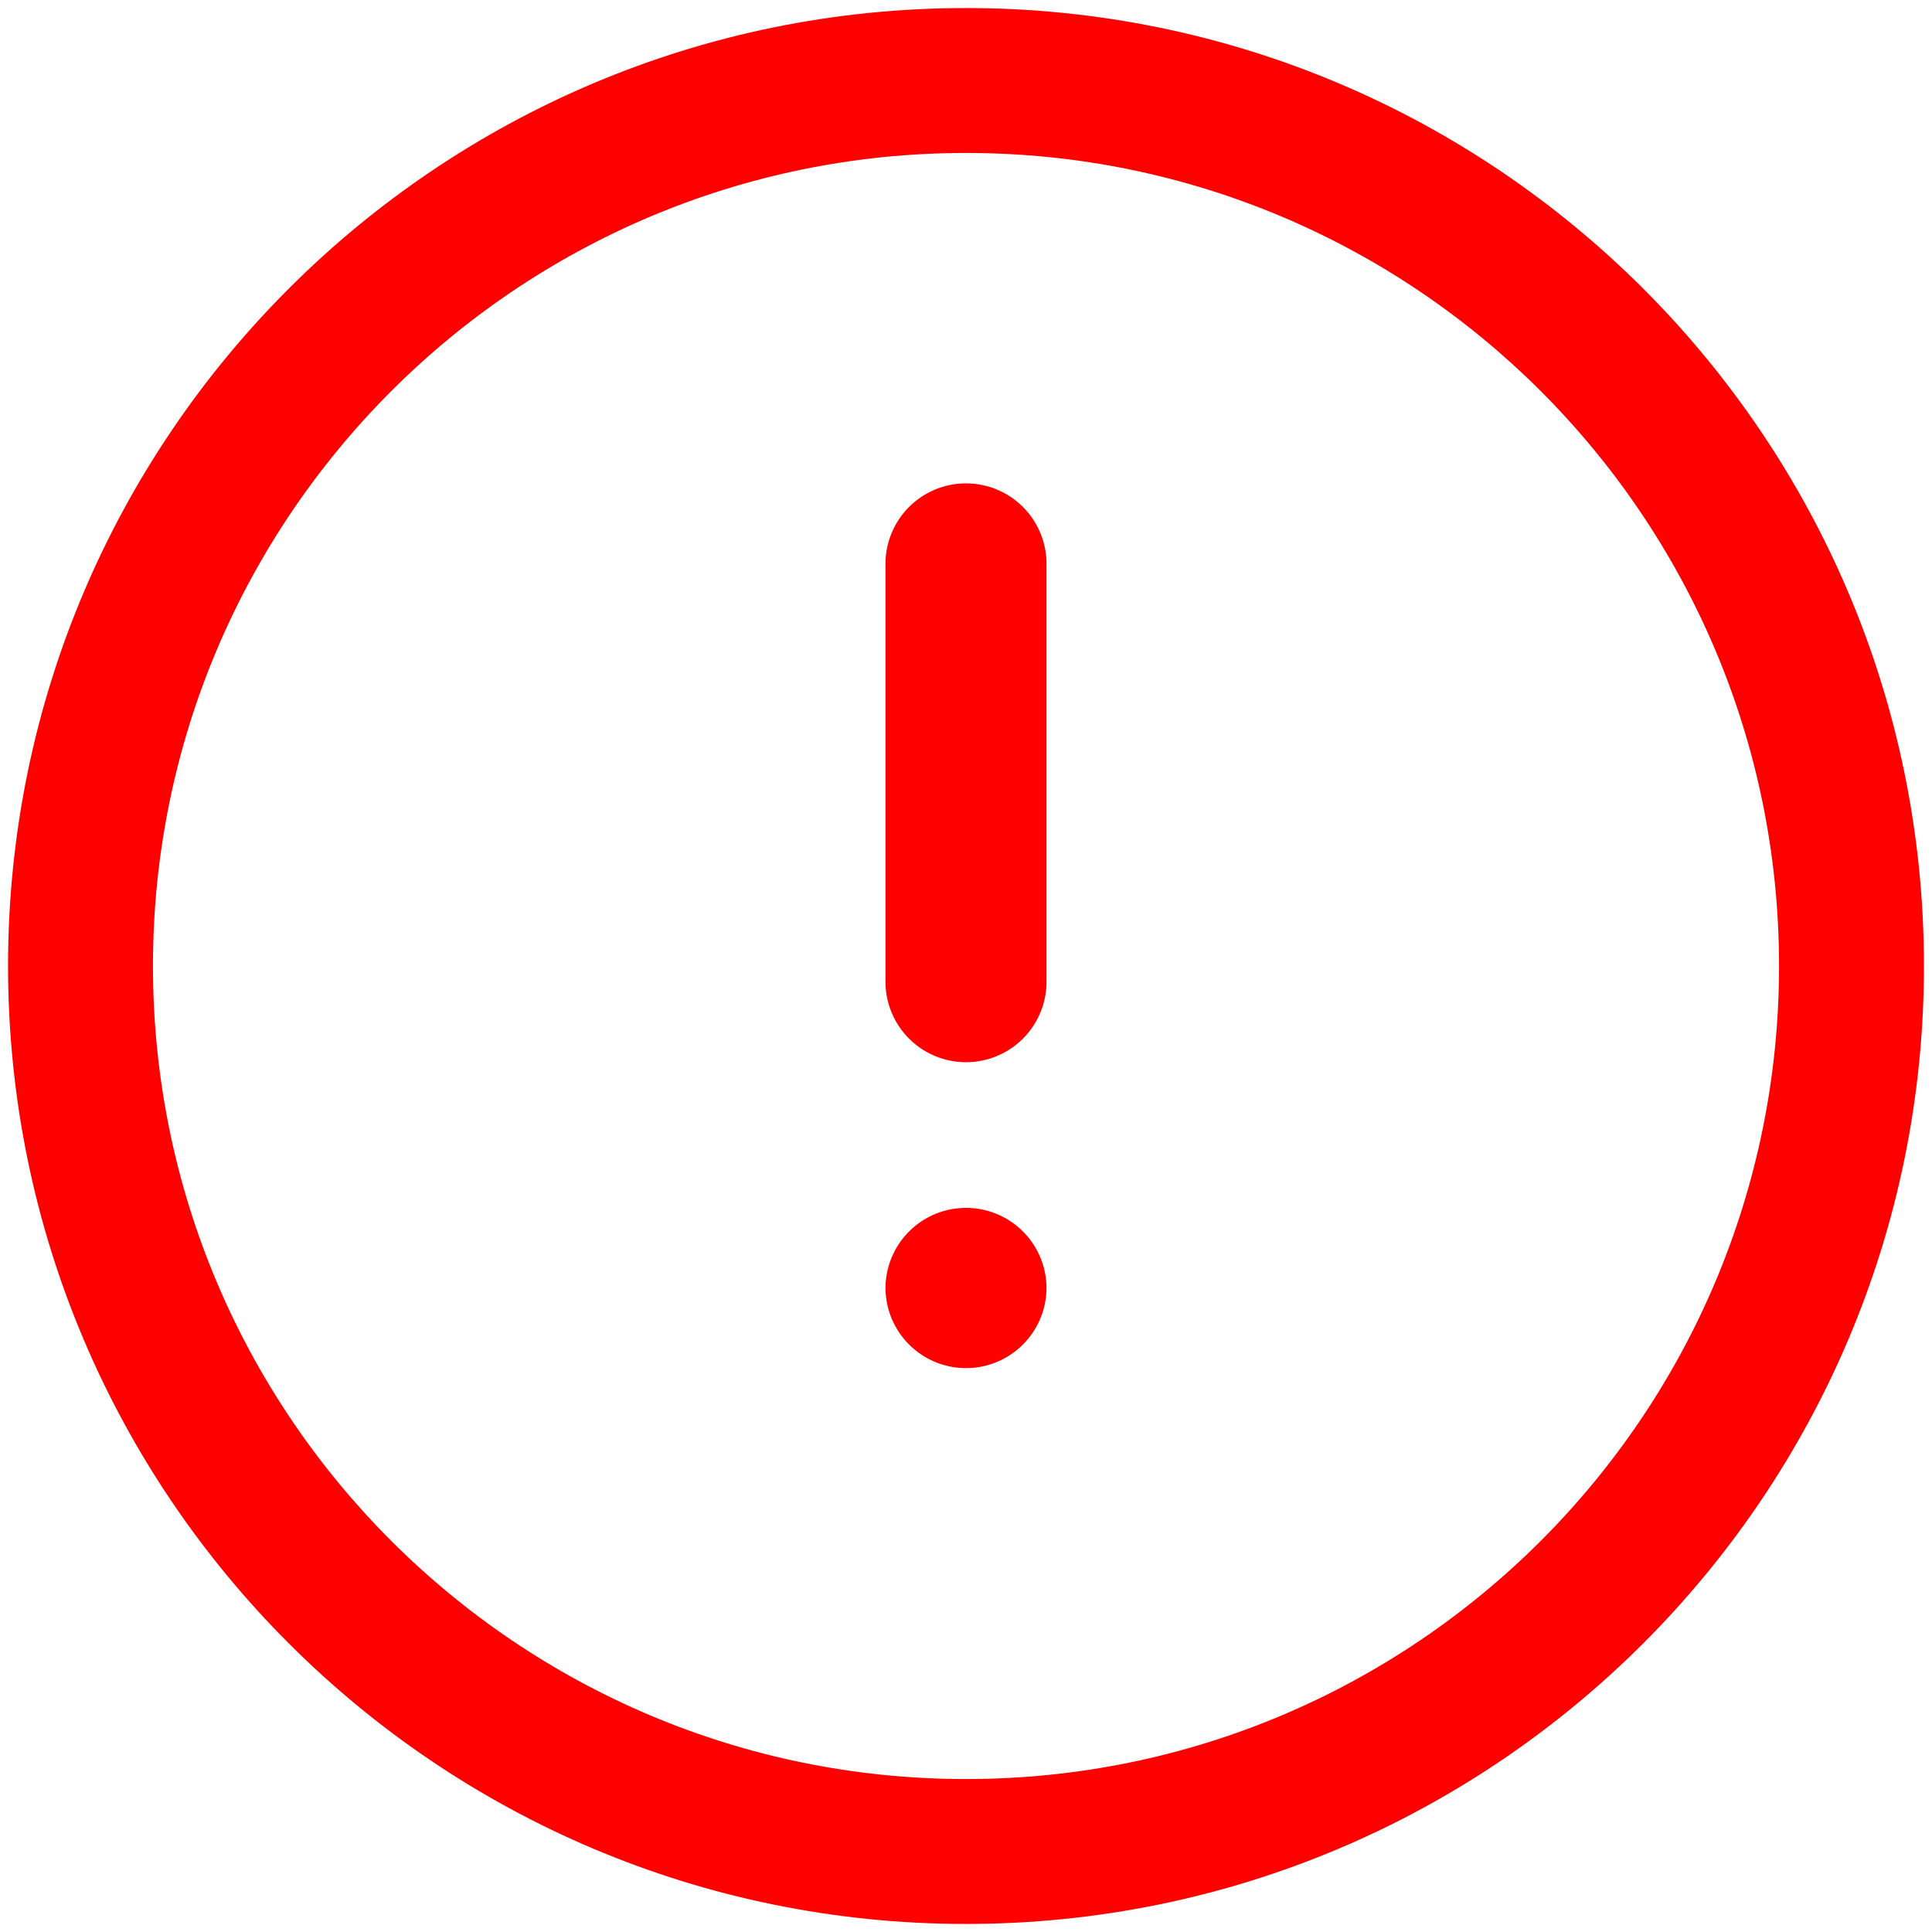 <svg class="svg-icon" style="width: 1em; height: 1em;vertical-align: middle;fill: currentColor;overflow: hidden;color: red;" viewBox="0 0 1024 1024" version="1.1" xmlns="http://www.w3.org/2000/svg">
    <path d="M512 4.267C792.32 4.267 1019.733 231.68 1019.733 512S792.32 1019.733 512 1019.733 4.267 792.32 4.267 512 231.68 4.267 512 4.267z m0 76.8C274.133 81.067 81.067 274.133 81.067 512c0 237.867 193.067 430.933 430.933 430.933 237.867 0 430.933-193.067 430.933-430.933 0-237.867-193.067-430.933-430.933-430.933z"/>
    <path d="M469.333 682.667a42.667 42.667 0 0 1 85.333 0 42.667 42.667 0 0 1-85.333 0zM469.333 520.533V298.667a42.667 42.667 0 0 1 85.333 0v221.867a42.667 42.667 0 0 1-85.333 0z"/>
</svg>
